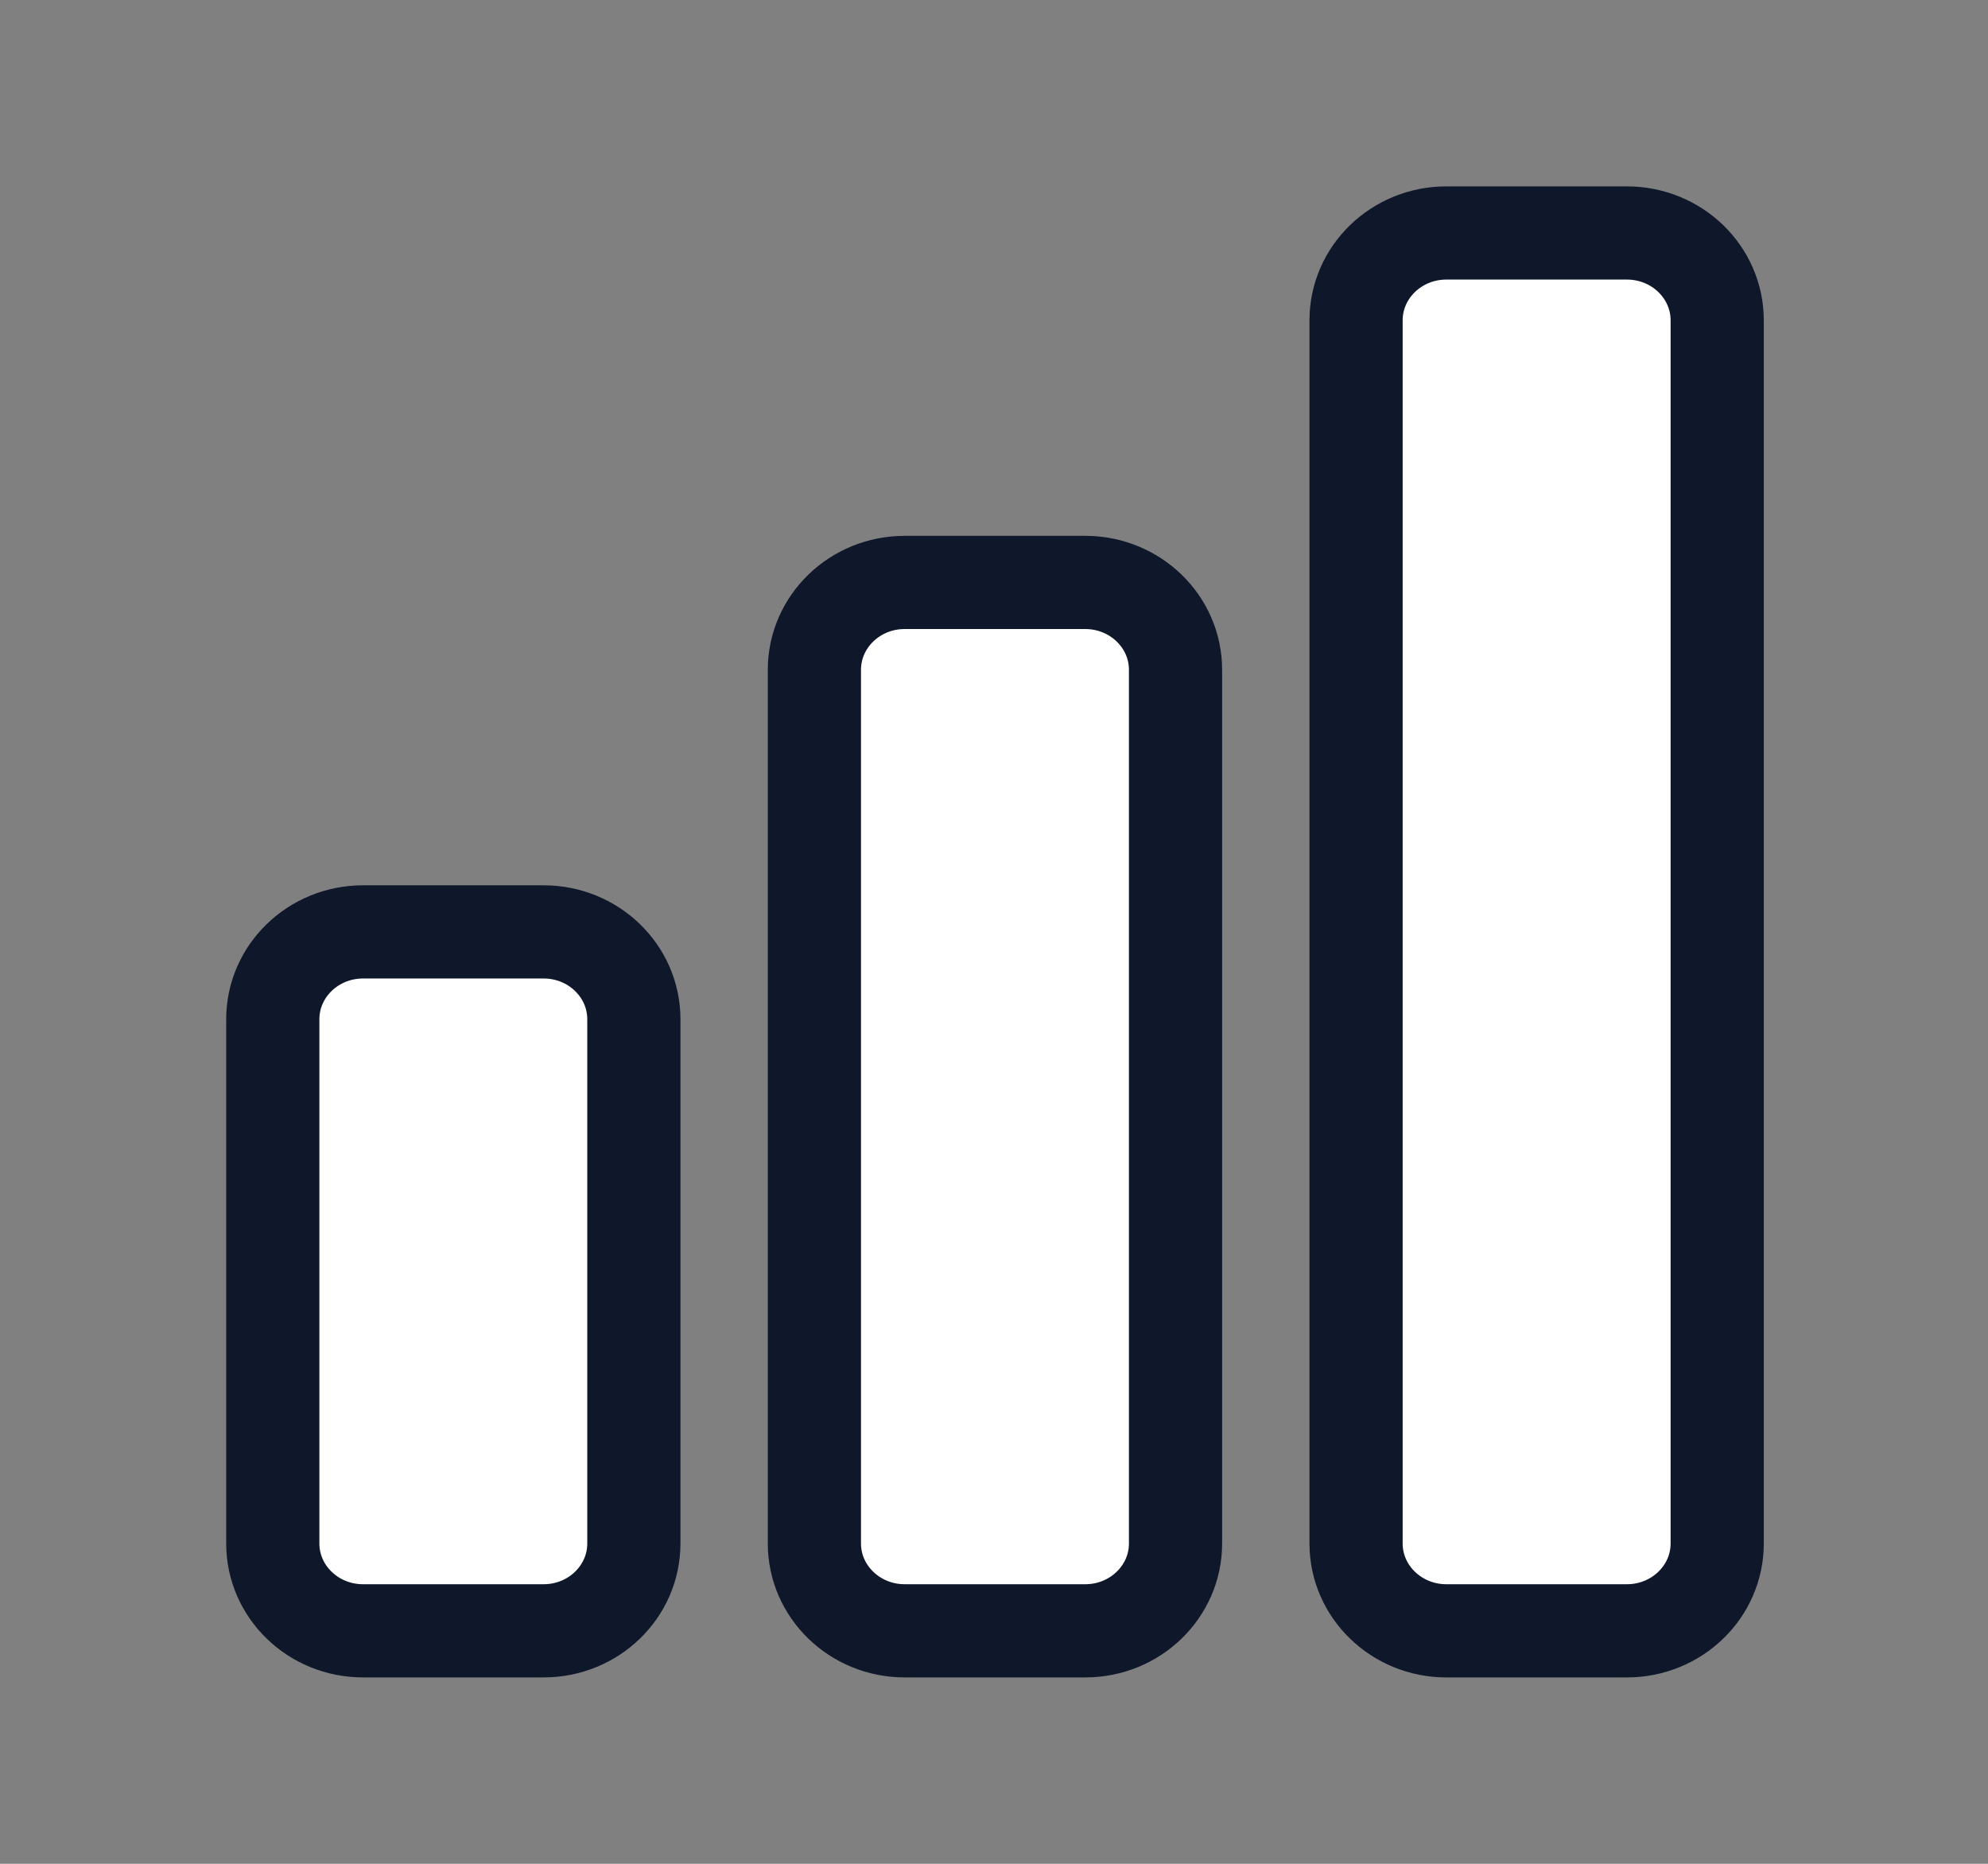 <svg width="32" height="30" viewBox="0 0 32 30" fill="none" xmlns="http://www.w3.org/2000/svg">
<rect x="0" y="0" width="32" height="30" fill="#808080" stroke="none"/>
<path d="M4.391 16.406C4.391 15.63 5.041 15 5.844 15H8.75C9.553 15 10.203 15.63 10.203 16.406V24.844C10.203 25.62 9.553 26.25 8.75 26.25H5.844C5.041 26.25 4.391 25.62 4.391 24.844V16.406Z" fill="white"/>
<path d="M13.109 10.781C13.109 10.005 13.76 9.375 14.562 9.375H17.469C18.271 9.375 18.922 10.005 18.922 10.781V24.844C18.922 25.62 18.271 26.25 17.469 26.25H14.562C13.76 26.25 13.109 25.62 13.109 24.844V10.781Z" fill="white"/>
<path d="M21.828 5.156C21.828 4.38 22.479 3.75 23.281 3.75H26.188C26.99 3.75 27.641 4.38 27.641 5.156V24.844C27.641 25.62 26.99 26.25 26.188 26.25H23.281C22.479 26.25 21.828 25.62 21.828 24.844V5.156Z" fill="white"/>
<path d="M4.391 16.406C4.391 15.63 5.041 15 5.844 15H8.75C9.553 15 10.203 15.63 10.203 16.406V24.844C10.203 25.62 9.553 26.25 8.75 26.25H5.844C5.041 26.25 4.391 25.62 4.391 24.844V16.406Z" stroke="#0F172A" stroke-width="1.5" stroke-linecap="round" stroke-linejoin="round"/>
<path d="M13.109 10.781C13.109 10.005 13.76 9.375 14.562 9.375H17.469C18.271 9.375 18.922 10.005 18.922 10.781V24.844C18.922 25.62 18.271 26.25 17.469 26.25H14.562C13.76 26.25 13.109 25.62 13.109 24.844V10.781Z" stroke="#0F172A" stroke-width="1.5" stroke-linecap="round" stroke-linejoin="round"/>
<path d="M21.828 5.156C21.828 4.38 22.479 3.75 23.281 3.75H26.188C26.99 3.75 27.641 4.38 27.641 5.156V24.844C27.641 25.62 26.99 26.25 26.188 26.25H23.281C22.479 26.25 21.828 25.62 21.828 24.844V5.156Z" stroke="#0F172A" stroke-width="1.5" stroke-linecap="round" stroke-linejoin="round"/>
</svg>
